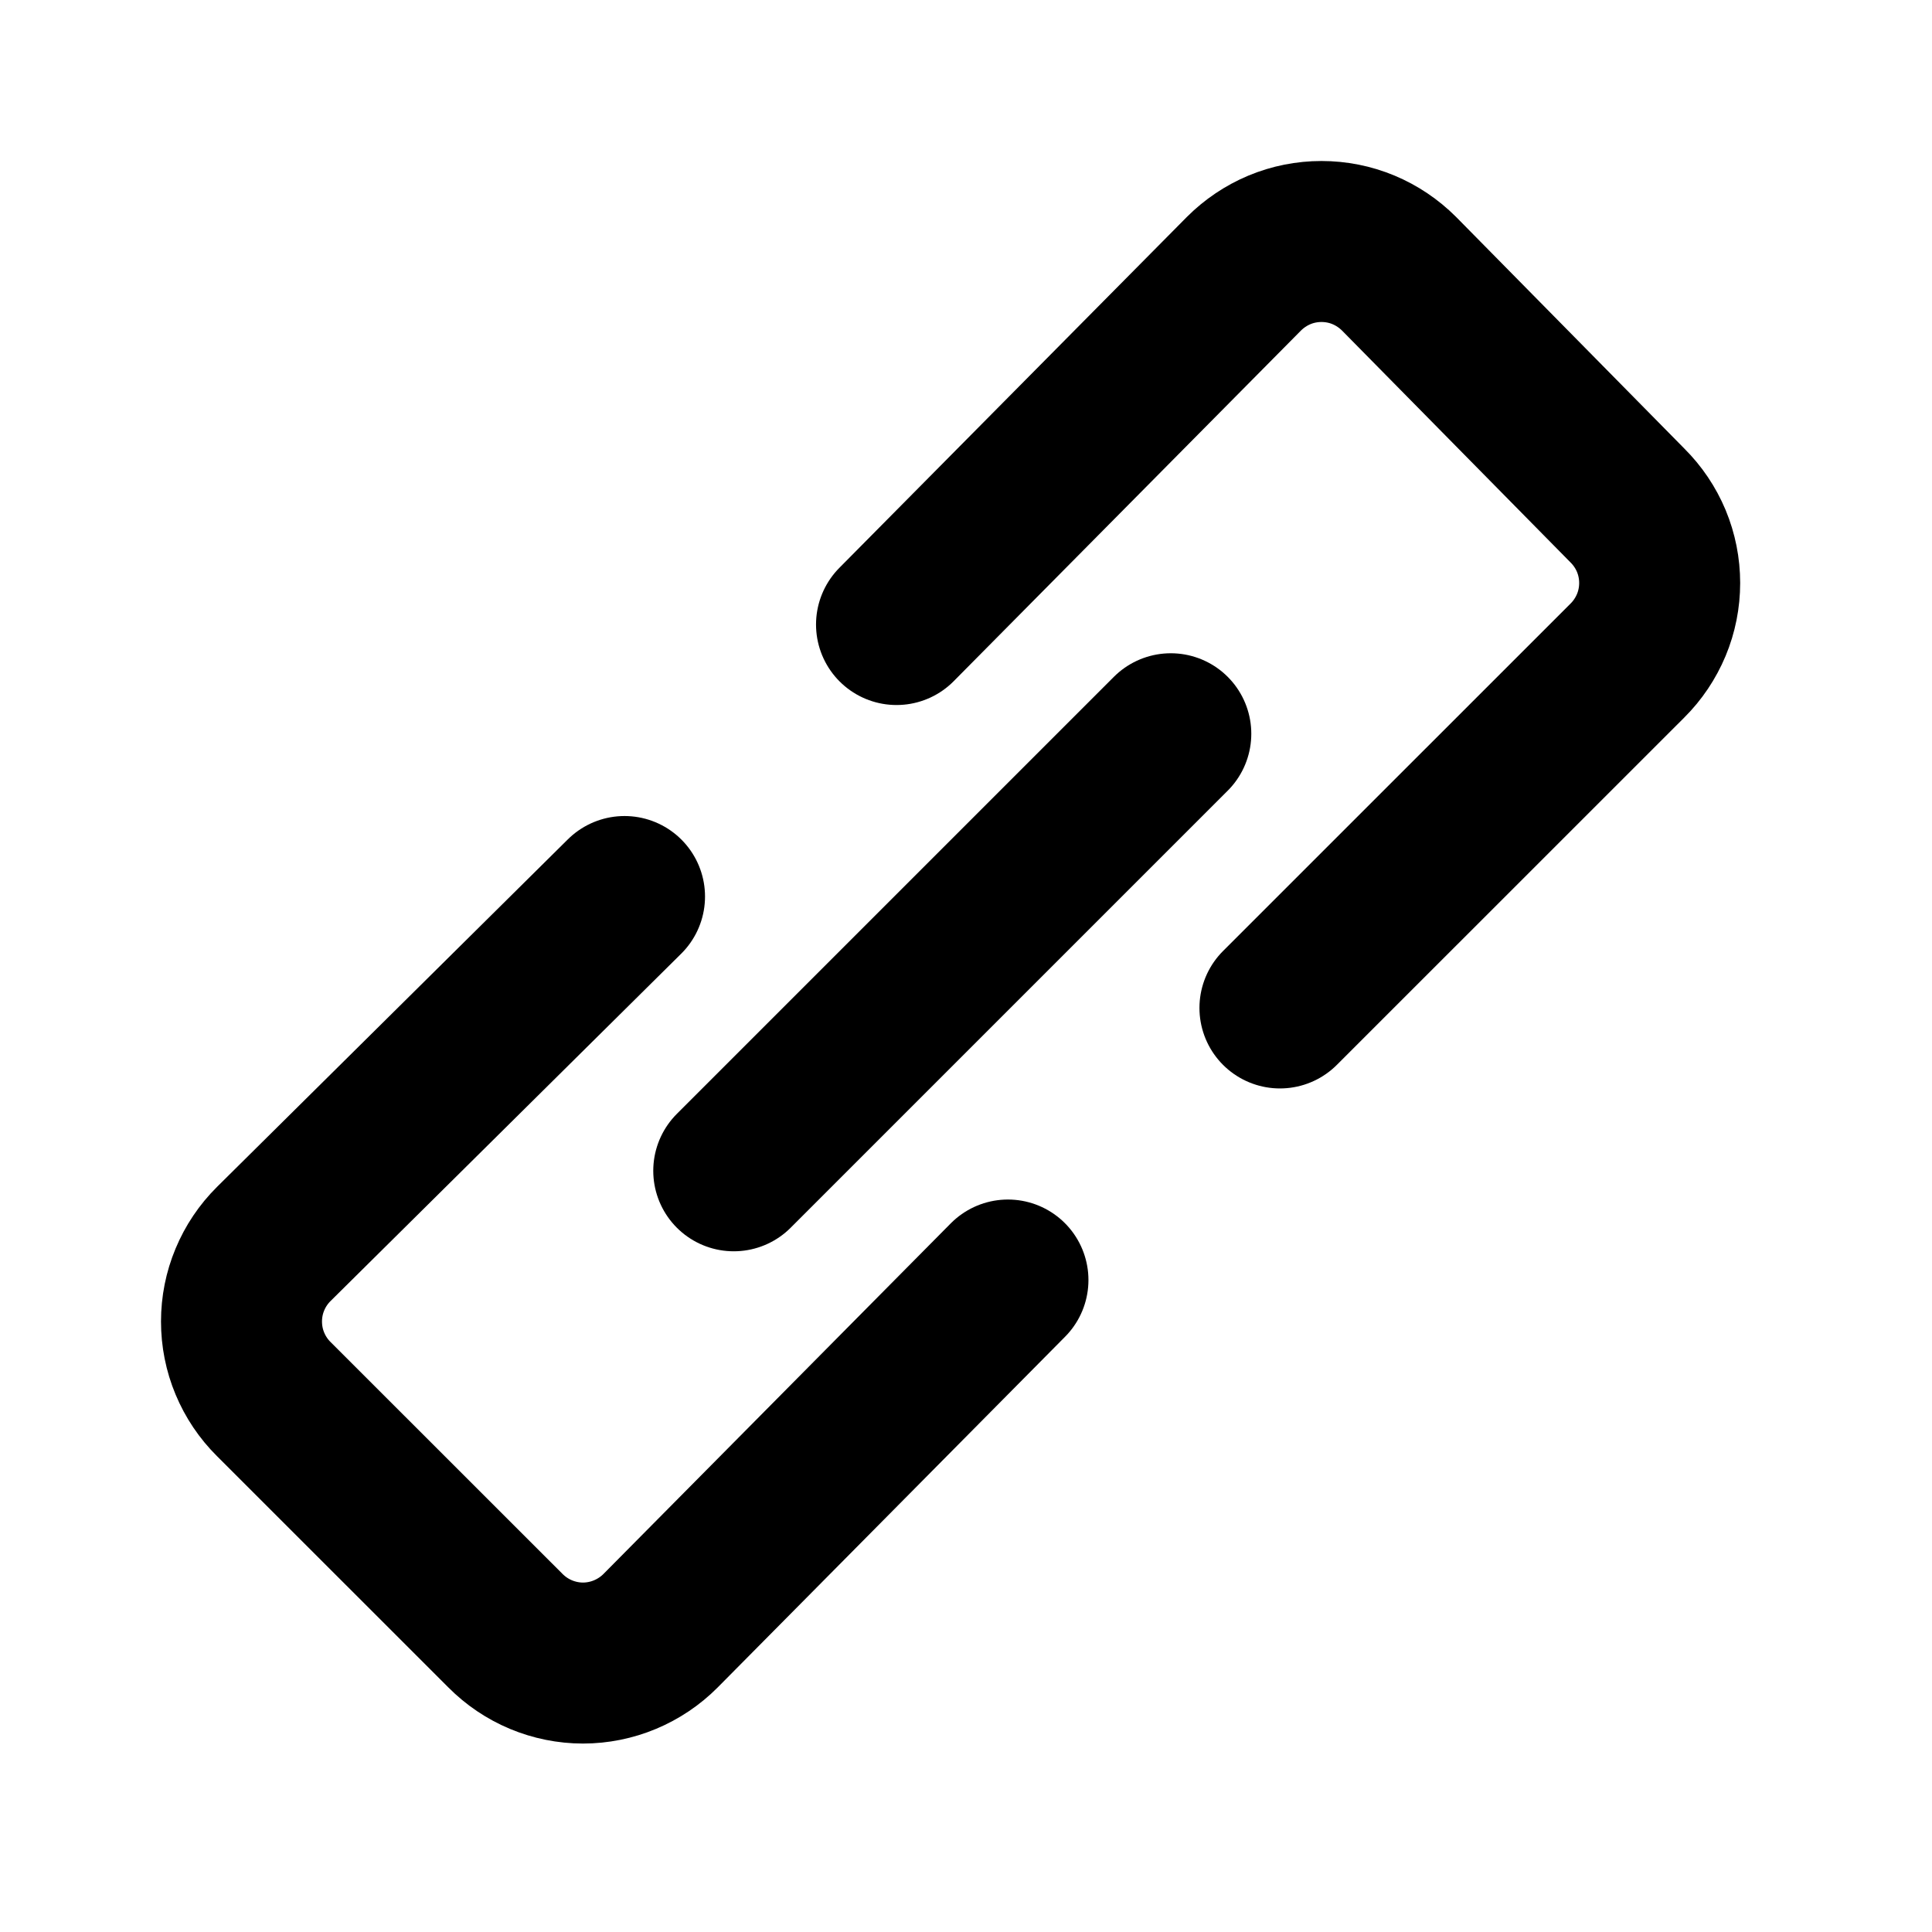 <svg width="24" height="24" viewBox="0 0 24 24" fill="none" xmlns="http://www.w3.org/2000/svg">
<path d="M7.758 11.137L3.401 15.453C3.274 15.579 3.173 15.729 3.104 15.895C3.035 16.06 3 16.237 3 16.416C3 16.596 3.035 16.773 3.104 16.938C3.173 17.104 3.274 17.254 3.401 17.38L6.279 20.257C6.405 20.384 6.555 20.485 6.72 20.554C6.886 20.623 7.063 20.659 7.242 20.659C7.421 20.659 7.599 20.623 7.764 20.554C7.929 20.485 8.08 20.384 8.206 20.257L12.521 15.901" stroke="currentColor" stroke-width="2" stroke-linecap="round" stroke-linejoin="round"/>
<path d="M15.9 12.521L20.216 8.206C20.343 8.08 20.444 7.929 20.513 7.764C20.582 7.599 20.617 7.421 20.617 7.242C20.617 7.063 20.582 6.886 20.513 6.72C20.444 6.555 20.343 6.405 20.216 6.279L17.38 3.401C17.253 3.274 17.103 3.173 16.938 3.104C16.773 3.035 16.595 3 16.416 3C16.237 3 16.059 3.035 15.894 3.104C15.729 3.173 15.579 3.274 15.452 3.401L11.137 7.758" stroke="currentColor" stroke-width="2" stroke-linecap="round" stroke-linejoin="round"/>
<path d="M14.544 9.115L9.115 14.544" stroke="currentColor" stroke-width="2" stroke-linecap="round" stroke-linejoin="round"/>
</svg>
